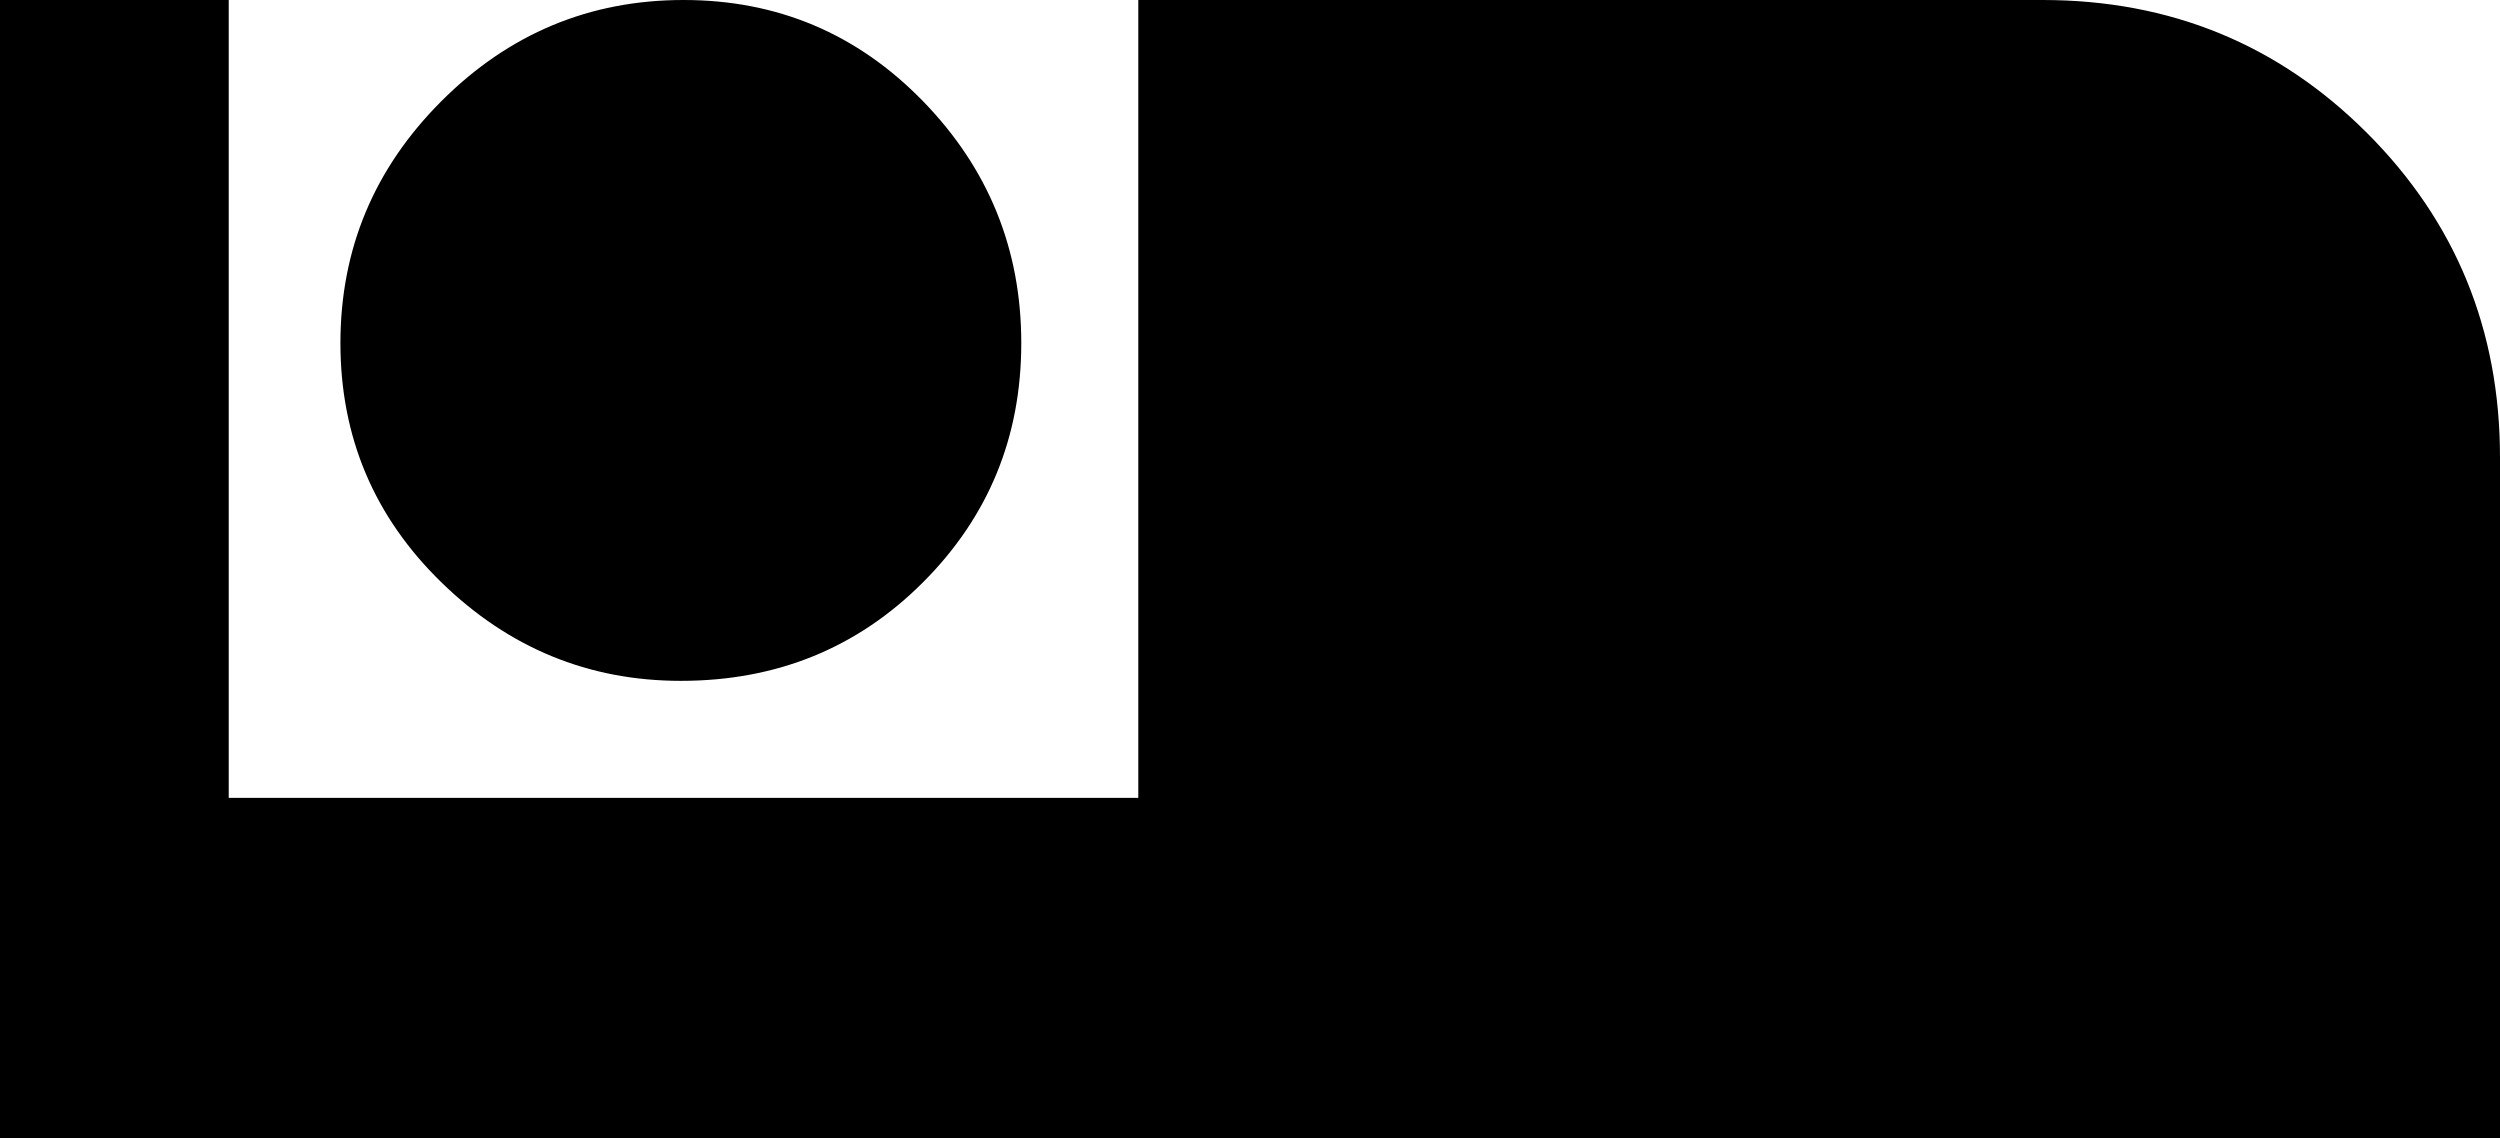 <svg xmlns="http://www.w3.org/2000/svg" viewBox="21 85 470 214">
      <g transform="scale(1 -1) translate(0 -384)">
        <path d="M149 171Q176 171 194.5 189.5Q213 208 213.0 234.5Q213 261 194.5 280.0Q176 299 149.5 299.0Q123 299 104.0 280.0Q85 261 85.0 234.5Q85 208 104.0 189.5Q123 171 149 171ZM405 299H235V149H64V299H21V85H491V213Q491 249 466.0 274.0Q441 299 405 299Z" />
      </g>
    </svg>